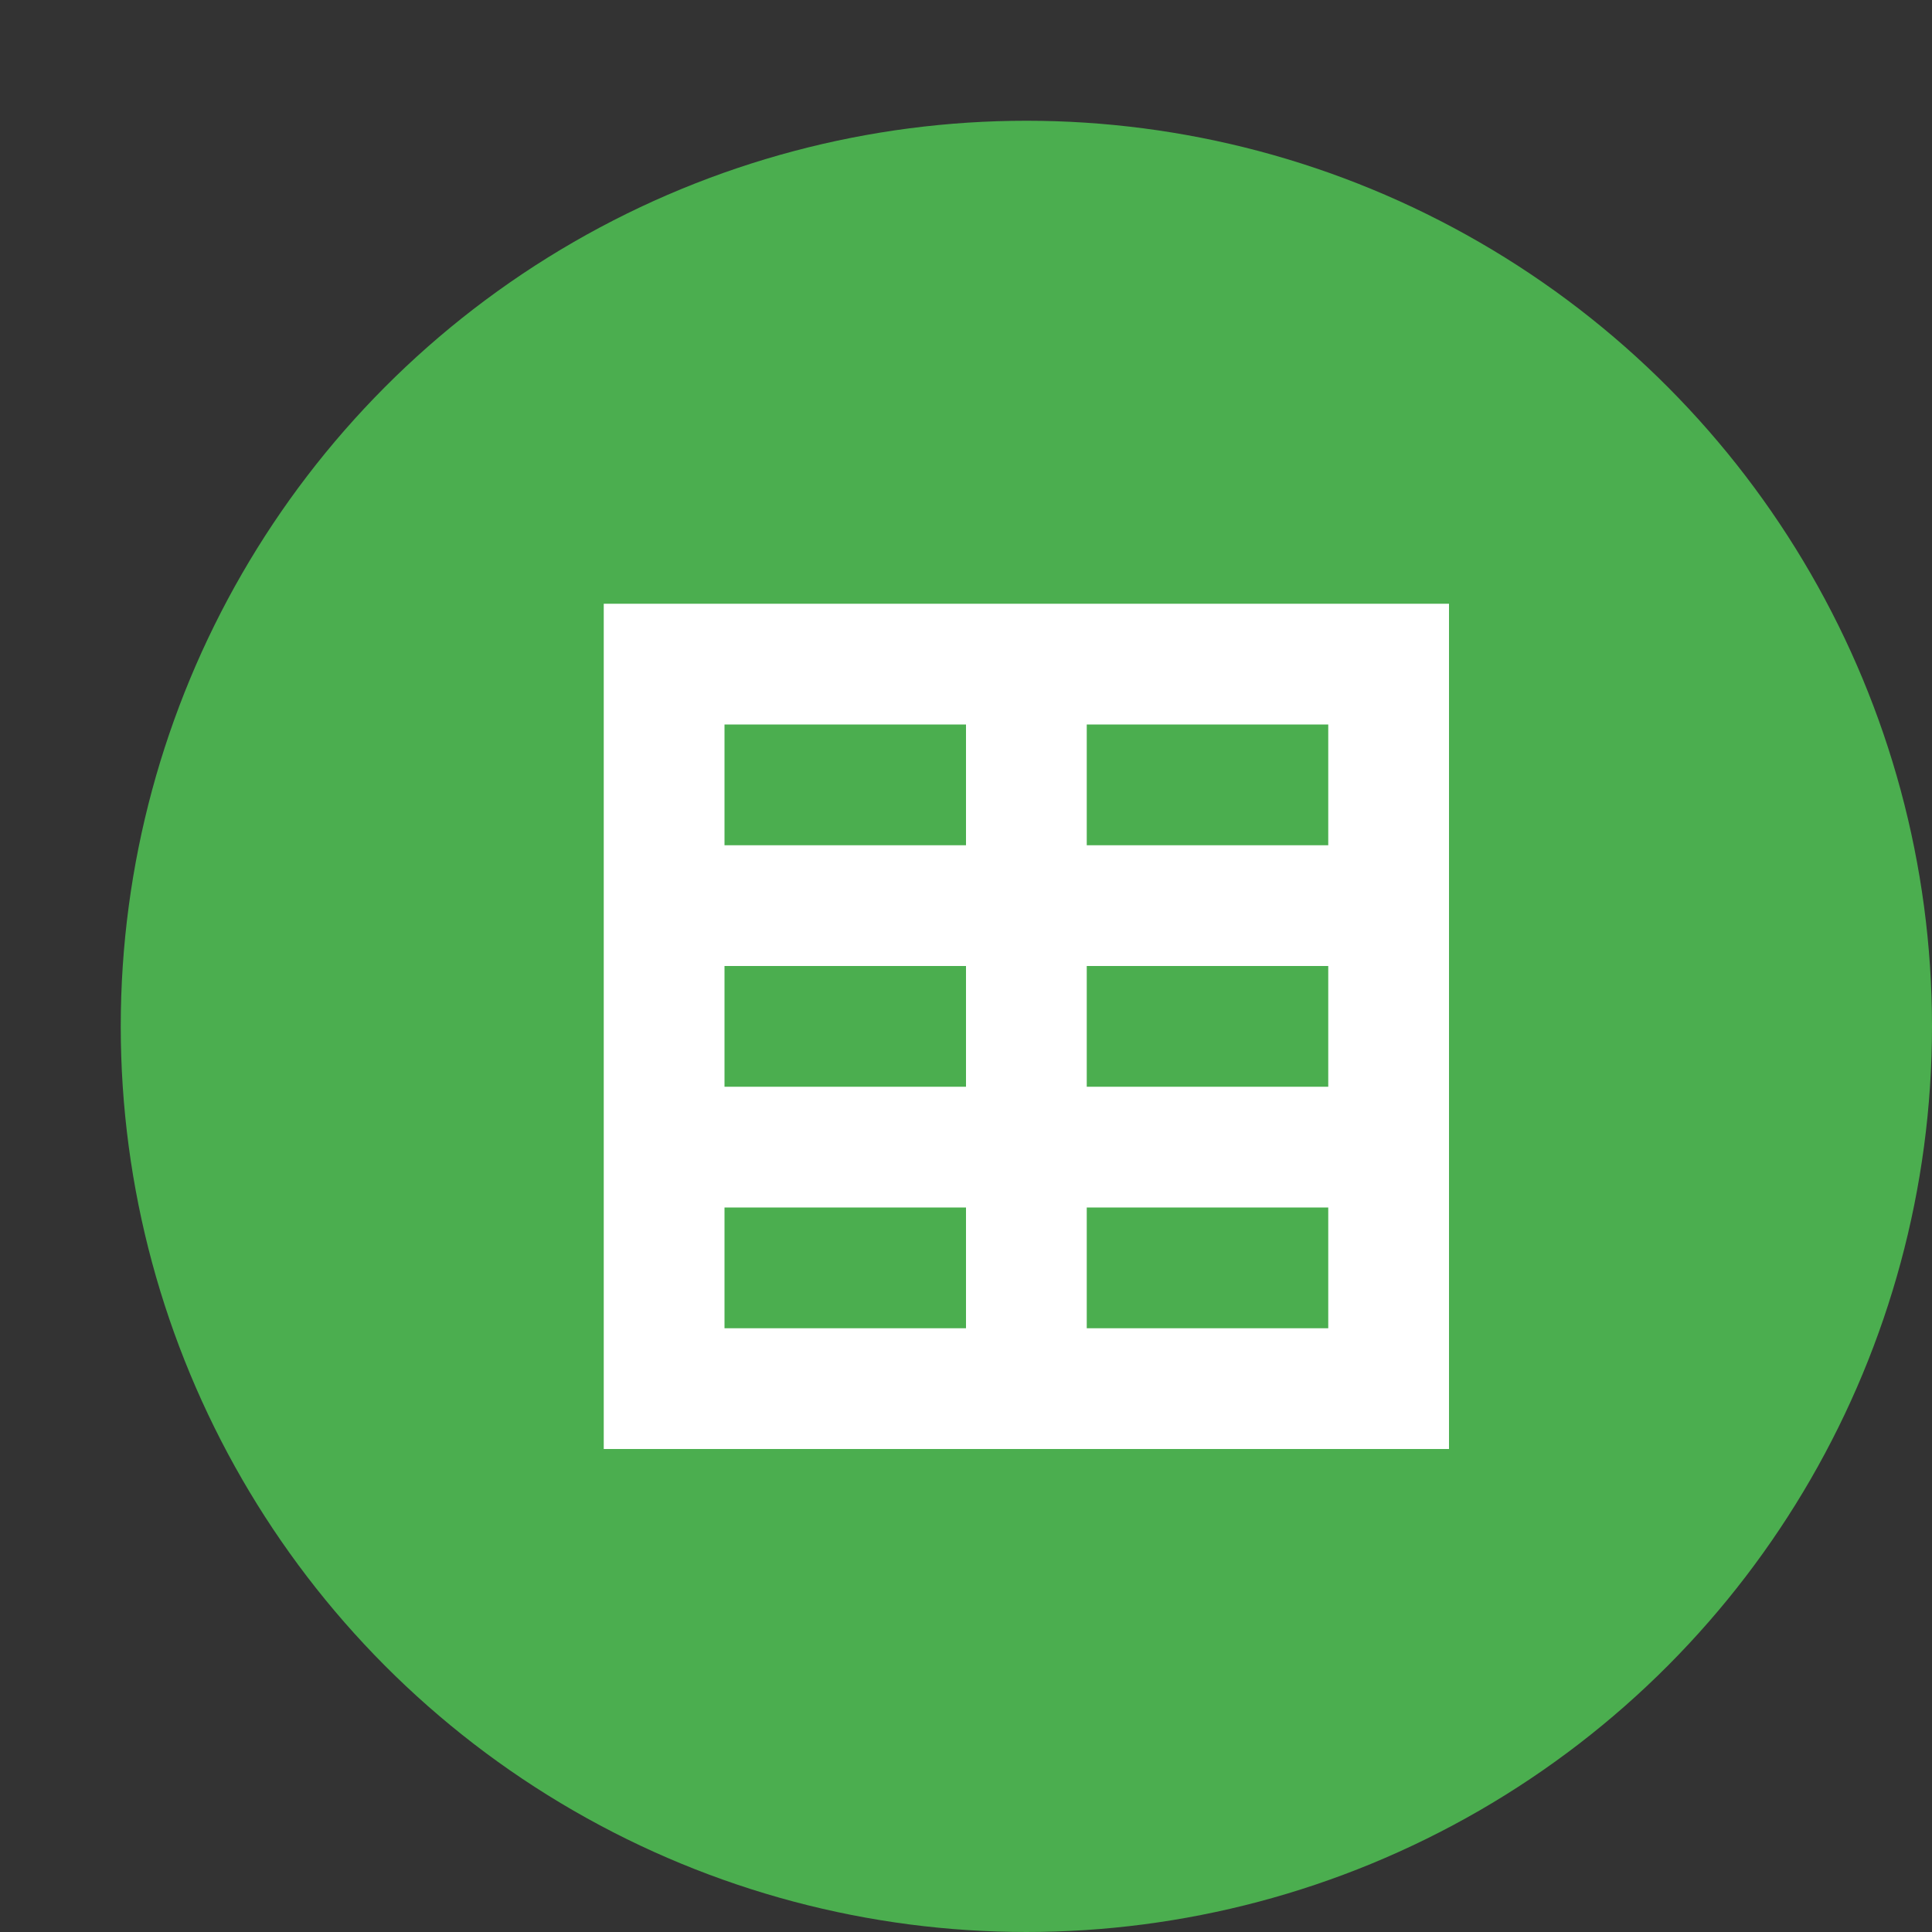 <svg xmlns="http://www.w3.org/2000/svg" width="16" height="16" version="1">
 <rect width="100%" height="100%" fill="#333333" stroke="none"/>
 <circle style="fill:#4bae4f" cx="8.5" cy="8.5" r="7.5"/>
 <path style="fill:#ffffff" d="M 5,5 V 12 H 12 V 5 Z M 6,6 H 8 V 7 H 6 Z M 9,6 H 11 V 7 H 9 Z M 6,8 H 8 V 9 H 6 Z M 9,8 H 11 V 9 H 9 Z M 6,10 H 8 V 11 H 6 Z M 9,10 H 11 V 11 H 9 Z"/>
</svg>
